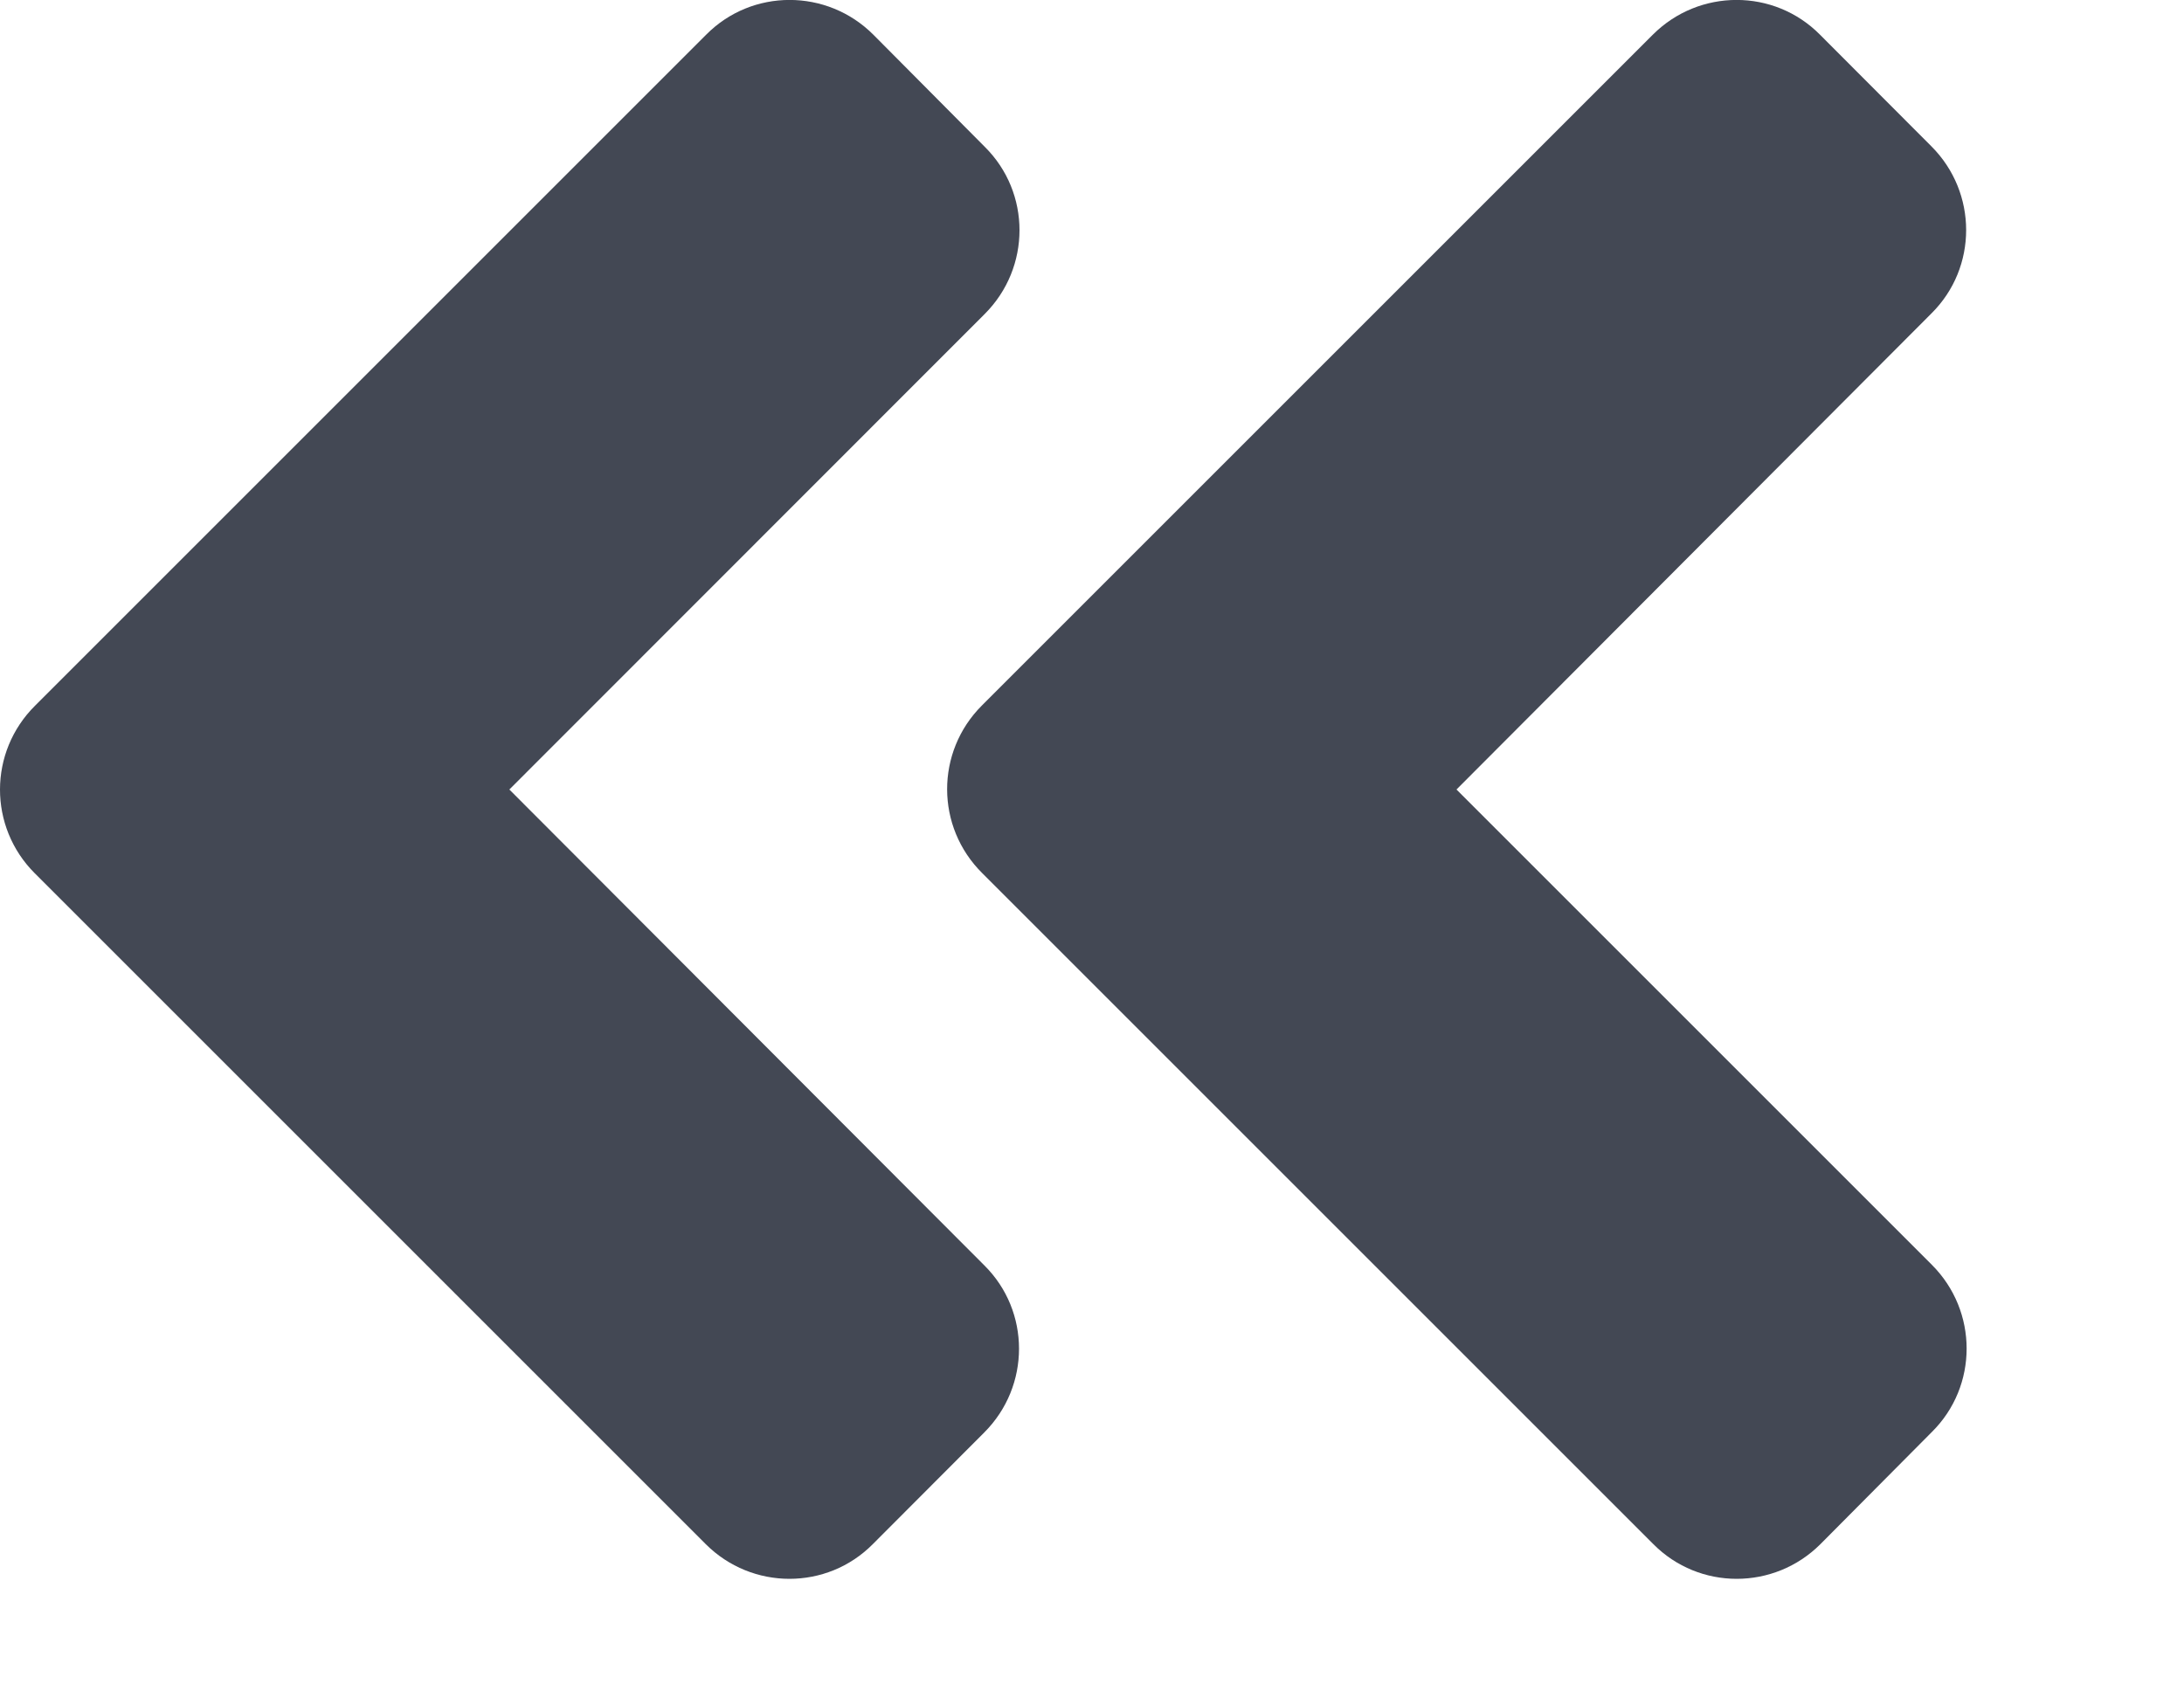 <svg width="9" height="7" viewBox="0 0 9 7" fill="none" xmlns="http://www.w3.org/2000/svg">
<path fill-rule="evenodd" clip-rule="evenodd" d="M4.046 2.908L6.811 0.143C7.002 -0.048 7.311 -0.048 7.5 0.143L7.959 0.603C8.15 0.794 8.15 1.103 7.959 1.292L6.002 3.254L7.961 5.213C8.152 5.404 8.152 5.713 7.961 5.902L7.502 6.364C7.311 6.555 7.002 6.555 6.813 6.364L4.048 3.599C3.855 3.408 3.855 3.099 4.046 2.908ZM0.143 3.599L2.908 6.364C3.099 6.555 3.408 6.555 3.597 6.364L4.056 5.904C4.247 5.713 4.247 5.404 4.056 5.215L2.099 3.254L4.058 1.294C4.249 1.103 4.249 0.794 4.058 0.605L3.599 0.143C3.408 -0.048 3.099 -0.048 2.91 0.143L0.145 2.908C-0.048 3.099 -0.048 3.408 0.143 3.599V3.599Z" fill="#434854"/>
</svg>
